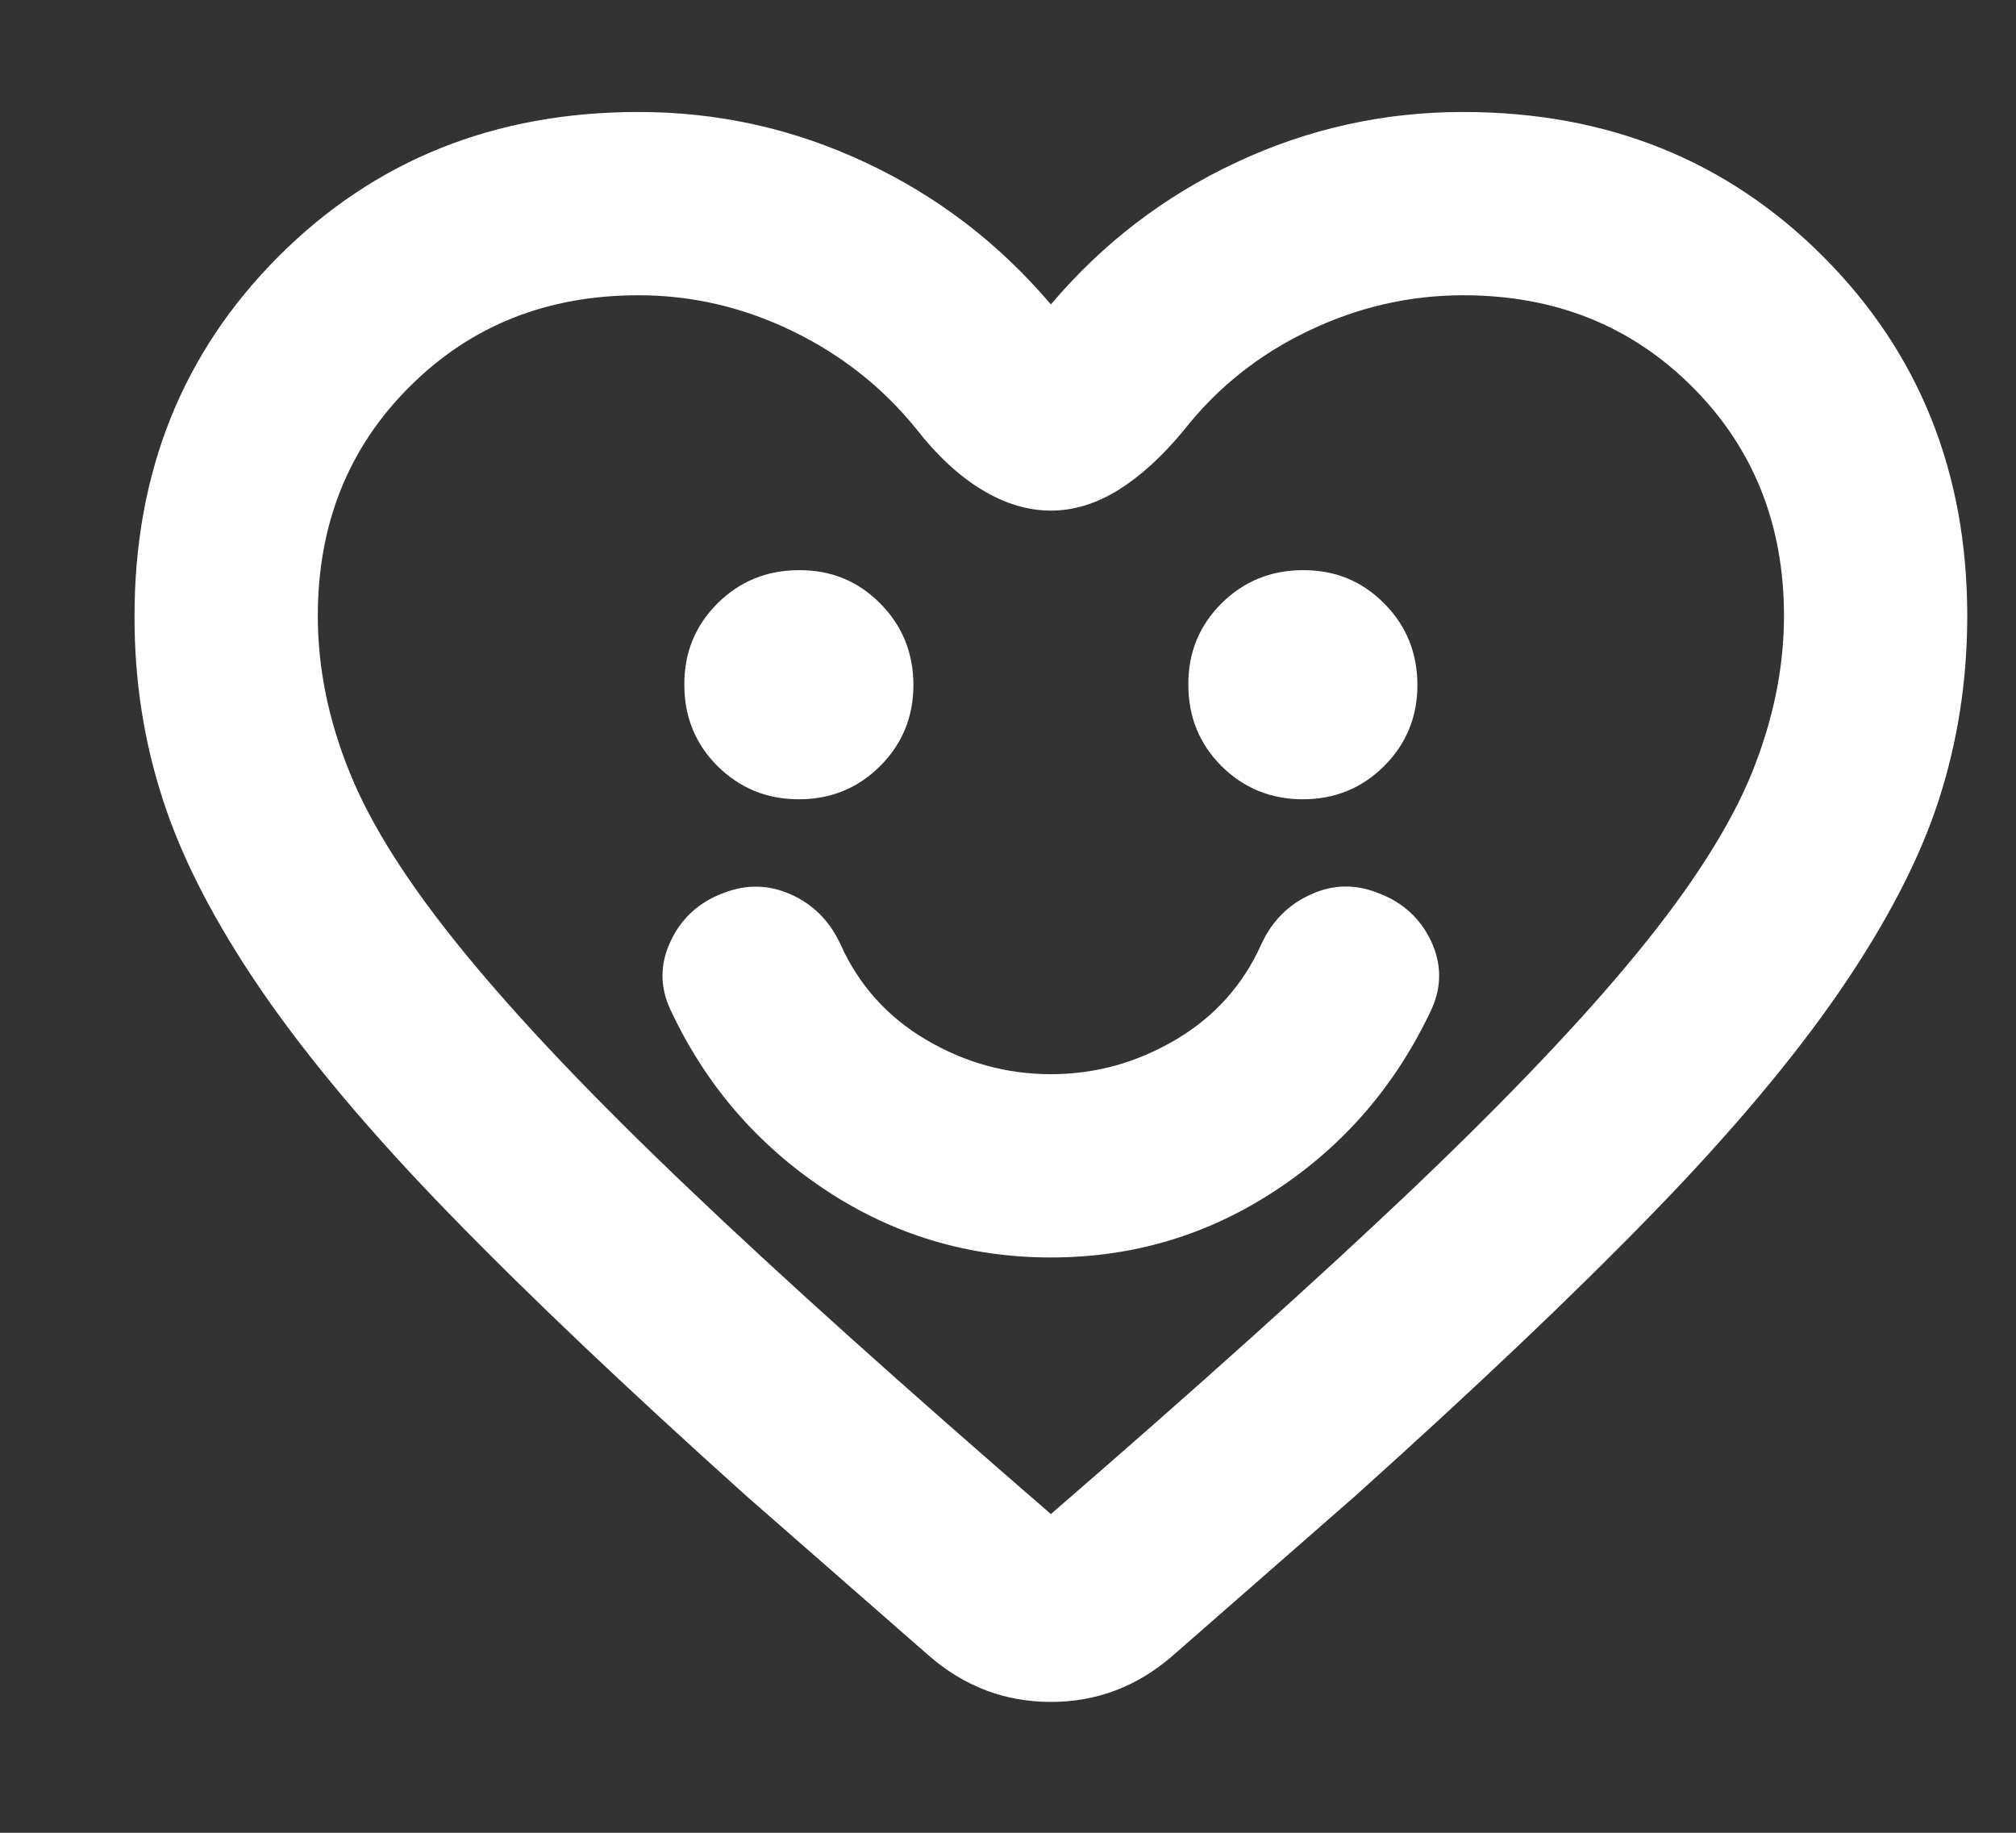 <svg width="11" height="10" viewBox="0 0 11 10" fill="none" xmlns="http://www.w3.org/2000/svg">
<rect x="0" y="0" width="11" height="10" fill="#333333" stroke="none"/>
<path d="M5.734 6.861C6.184 6.861 6.594 6.738 6.965 6.492C7.336 6.247 7.617 5.919 7.809 5.511C7.867 5.386 7.867 5.261 7.809 5.136C7.75 5.011 7.654 4.923 7.521 4.873C7.396 4.823 7.273 4.825 7.153 4.88C7.032 4.934 6.942 5.024 6.884 5.148C6.784 5.373 6.627 5.548 6.415 5.673C6.203 5.798 5.976 5.861 5.734 5.861C5.492 5.861 5.265 5.798 5.053 5.673C4.841 5.548 4.684 5.373 4.584 5.148C4.525 5.023 4.436 4.934 4.315 4.88C4.194 4.826 4.071 4.824 3.946 4.873C3.813 4.923 3.717 5.011 3.659 5.136C3.6 5.261 3.6 5.386 3.659 5.511C3.85 5.919 4.132 6.246 4.503 6.492C4.874 6.738 5.284 6.861 5.734 6.861ZM4.359 4.361C4.534 4.361 4.682 4.3 4.803 4.179C4.924 4.058 4.984 3.91 4.984 3.736C4.983 3.561 4.923 3.413 4.802 3.292C4.681 3.17 4.534 3.11 4.359 3.111C4.184 3.111 4.036 3.172 3.915 3.292C3.794 3.413 3.733 3.56 3.734 3.736C3.734 3.911 3.794 4.059 3.915 4.18C4.036 4.3 4.184 4.361 4.359 4.361ZM7.109 4.361C7.284 4.361 7.432 4.3 7.553 4.179C7.674 4.058 7.734 3.91 7.734 3.736C7.733 3.561 7.673 3.413 7.552 3.292C7.431 3.17 7.284 3.11 7.109 3.111C6.934 3.111 6.786 3.172 6.665 3.292C6.544 3.413 6.483 3.56 6.484 3.736C6.484 3.911 6.544 4.059 6.665 4.18C6.786 4.3 6.934 4.361 7.109 4.361ZM5.734 1.661C6.017 1.327 6.354 1.069 6.746 0.886C7.138 0.702 7.55 0.611 7.984 0.611C8.767 0.611 9.421 0.873 9.946 1.398C10.471 1.923 10.734 2.577 10.734 3.361C10.734 3.711 10.682 4.046 10.578 4.367C10.474 4.688 10.294 5.034 10.04 5.405C9.786 5.775 9.444 6.182 9.015 6.623C8.586 7.065 8.046 7.577 7.396 8.161L6.396 9.036C6.204 9.202 5.984 9.286 5.734 9.286C5.484 9.286 5.263 9.202 5.071 9.036L4.071 8.161C3.421 7.577 2.881 7.065 2.452 6.623C2.023 6.182 1.681 5.775 1.427 5.405C1.173 5.034 0.994 4.688 0.89 4.367C0.785 4.046 0.733 3.711 0.734 3.361C0.734 2.577 0.996 1.923 1.521 1.398C2.046 0.873 2.7 0.611 3.484 0.611C3.917 0.611 4.329 0.702 4.721 0.886C5.113 1.069 5.45 1.327 5.734 1.661ZM9.734 3.361C9.734 2.861 9.567 2.444 9.234 2.111C8.9 1.777 8.484 1.611 7.984 1.611C7.692 1.611 7.411 1.675 7.14 1.805C6.869 1.934 6.642 2.115 6.459 2.348C6.342 2.49 6.223 2.598 6.103 2.673C5.982 2.748 5.859 2.786 5.734 2.786C5.608 2.786 5.483 2.748 5.359 2.673C5.234 2.598 5.113 2.486 4.996 2.336C4.813 2.111 4.588 1.934 4.321 1.805C4.054 1.676 3.775 1.611 3.484 1.611C2.984 1.611 2.567 1.777 2.234 2.111C1.9 2.444 1.734 2.861 1.734 3.361C1.734 3.644 1.792 3.93 1.909 4.217C2.025 4.505 2.234 4.832 2.534 5.198C2.834 5.565 3.242 5.994 3.759 6.486C4.275 6.978 4.934 7.569 5.734 8.261C6.534 7.569 7.192 6.977 7.709 6.486C8.225 5.994 8.634 5.565 8.934 5.198C9.234 4.832 9.442 4.504 9.559 4.217C9.675 3.929 9.734 3.644 9.734 3.361Z" fill="white"/>
</svg>
